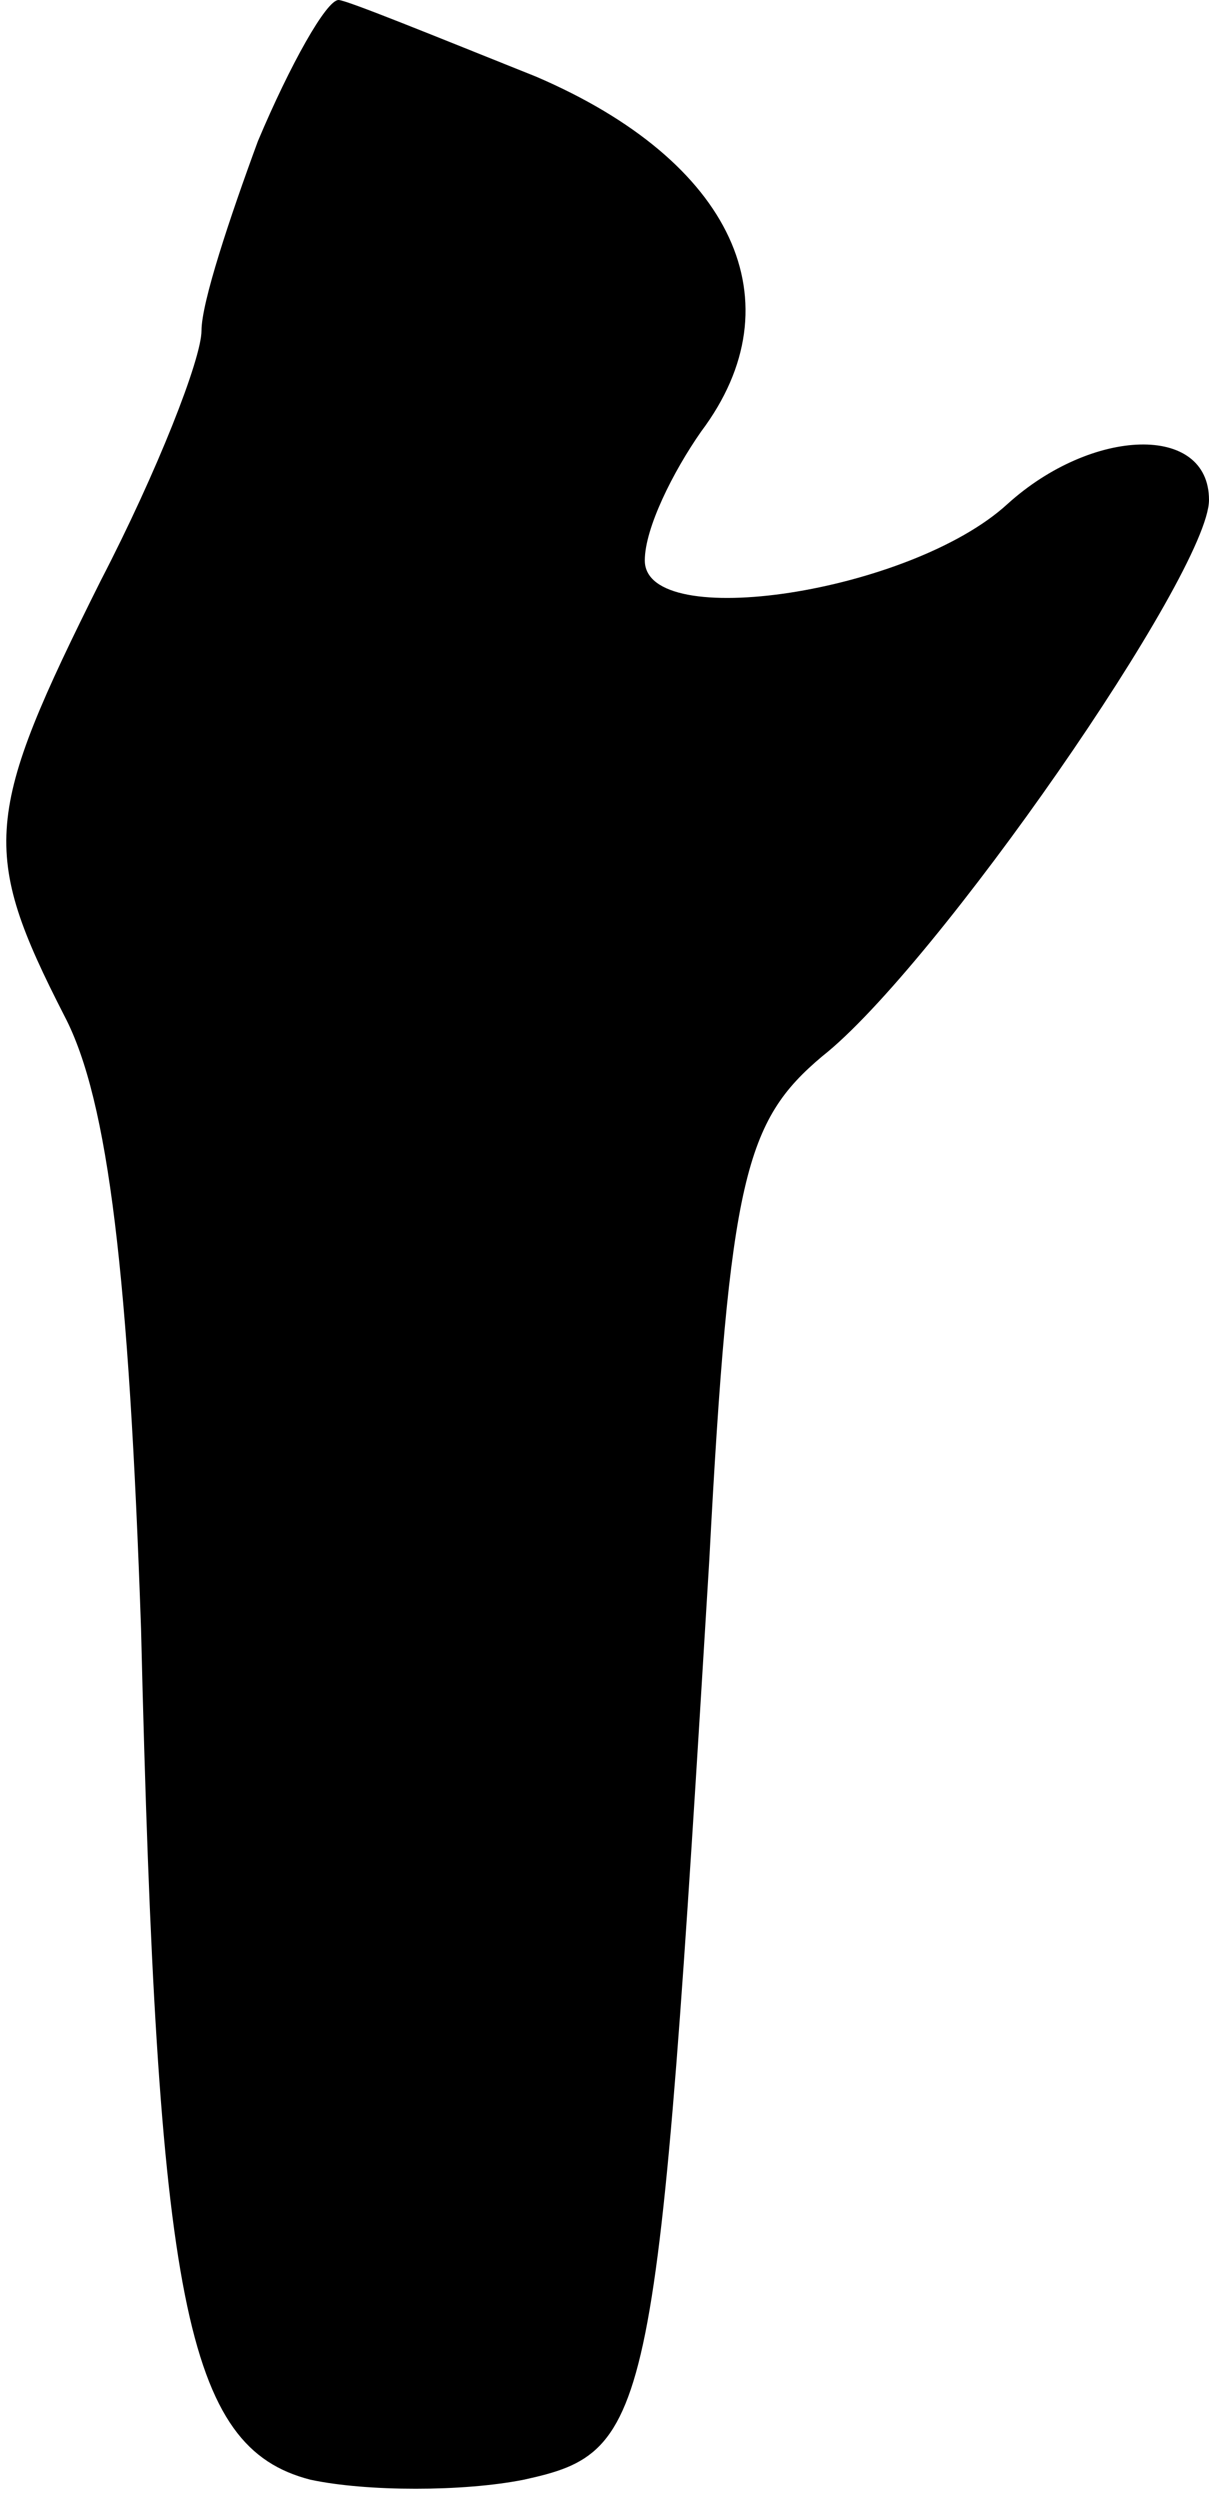 <?xml version="1.0" standalone="no"?>
<!DOCTYPE svg PUBLIC "-//W3C//DTD SVG 20010904//EN"
 "http://www.w3.org/TR/2001/REC-SVG-20010904/DTD/svg10.dtd">
<svg version="1.0" xmlns="http://www.w3.org/2000/svg"
 width="30pt" height="62pt" viewBox="0 0 30 62"
 preserveAspectRatio="xMidYMid meet">
<g transform="translate(0,62) scale(0.1,-0.1)"
fill="#000000" stroke="none">
<path fill="#000000" stroke="none" d="M64 585 c-7 -19 -14 -40 -14 -47 0 -7
-11 -35 -25 -62 -29 -58 -30 -67 -9 -108 11 -21 16 -65 19 -152 4 -167 11
-203 42 -211 14 -3 38 -3 53 0 32 7 33 14 46 228 5 95 9 109 28 125 28 22 96
120 96 138 0 19 -29 18 -50 -1 -24 -22 -90 -32 -90 -14 0 8 7 22 14 32 24 32
8 67 -41 88 -25 10 -47 19 -49 19 -3 0 -12 -16 -20 -35z"/>
</g>
</svg>
